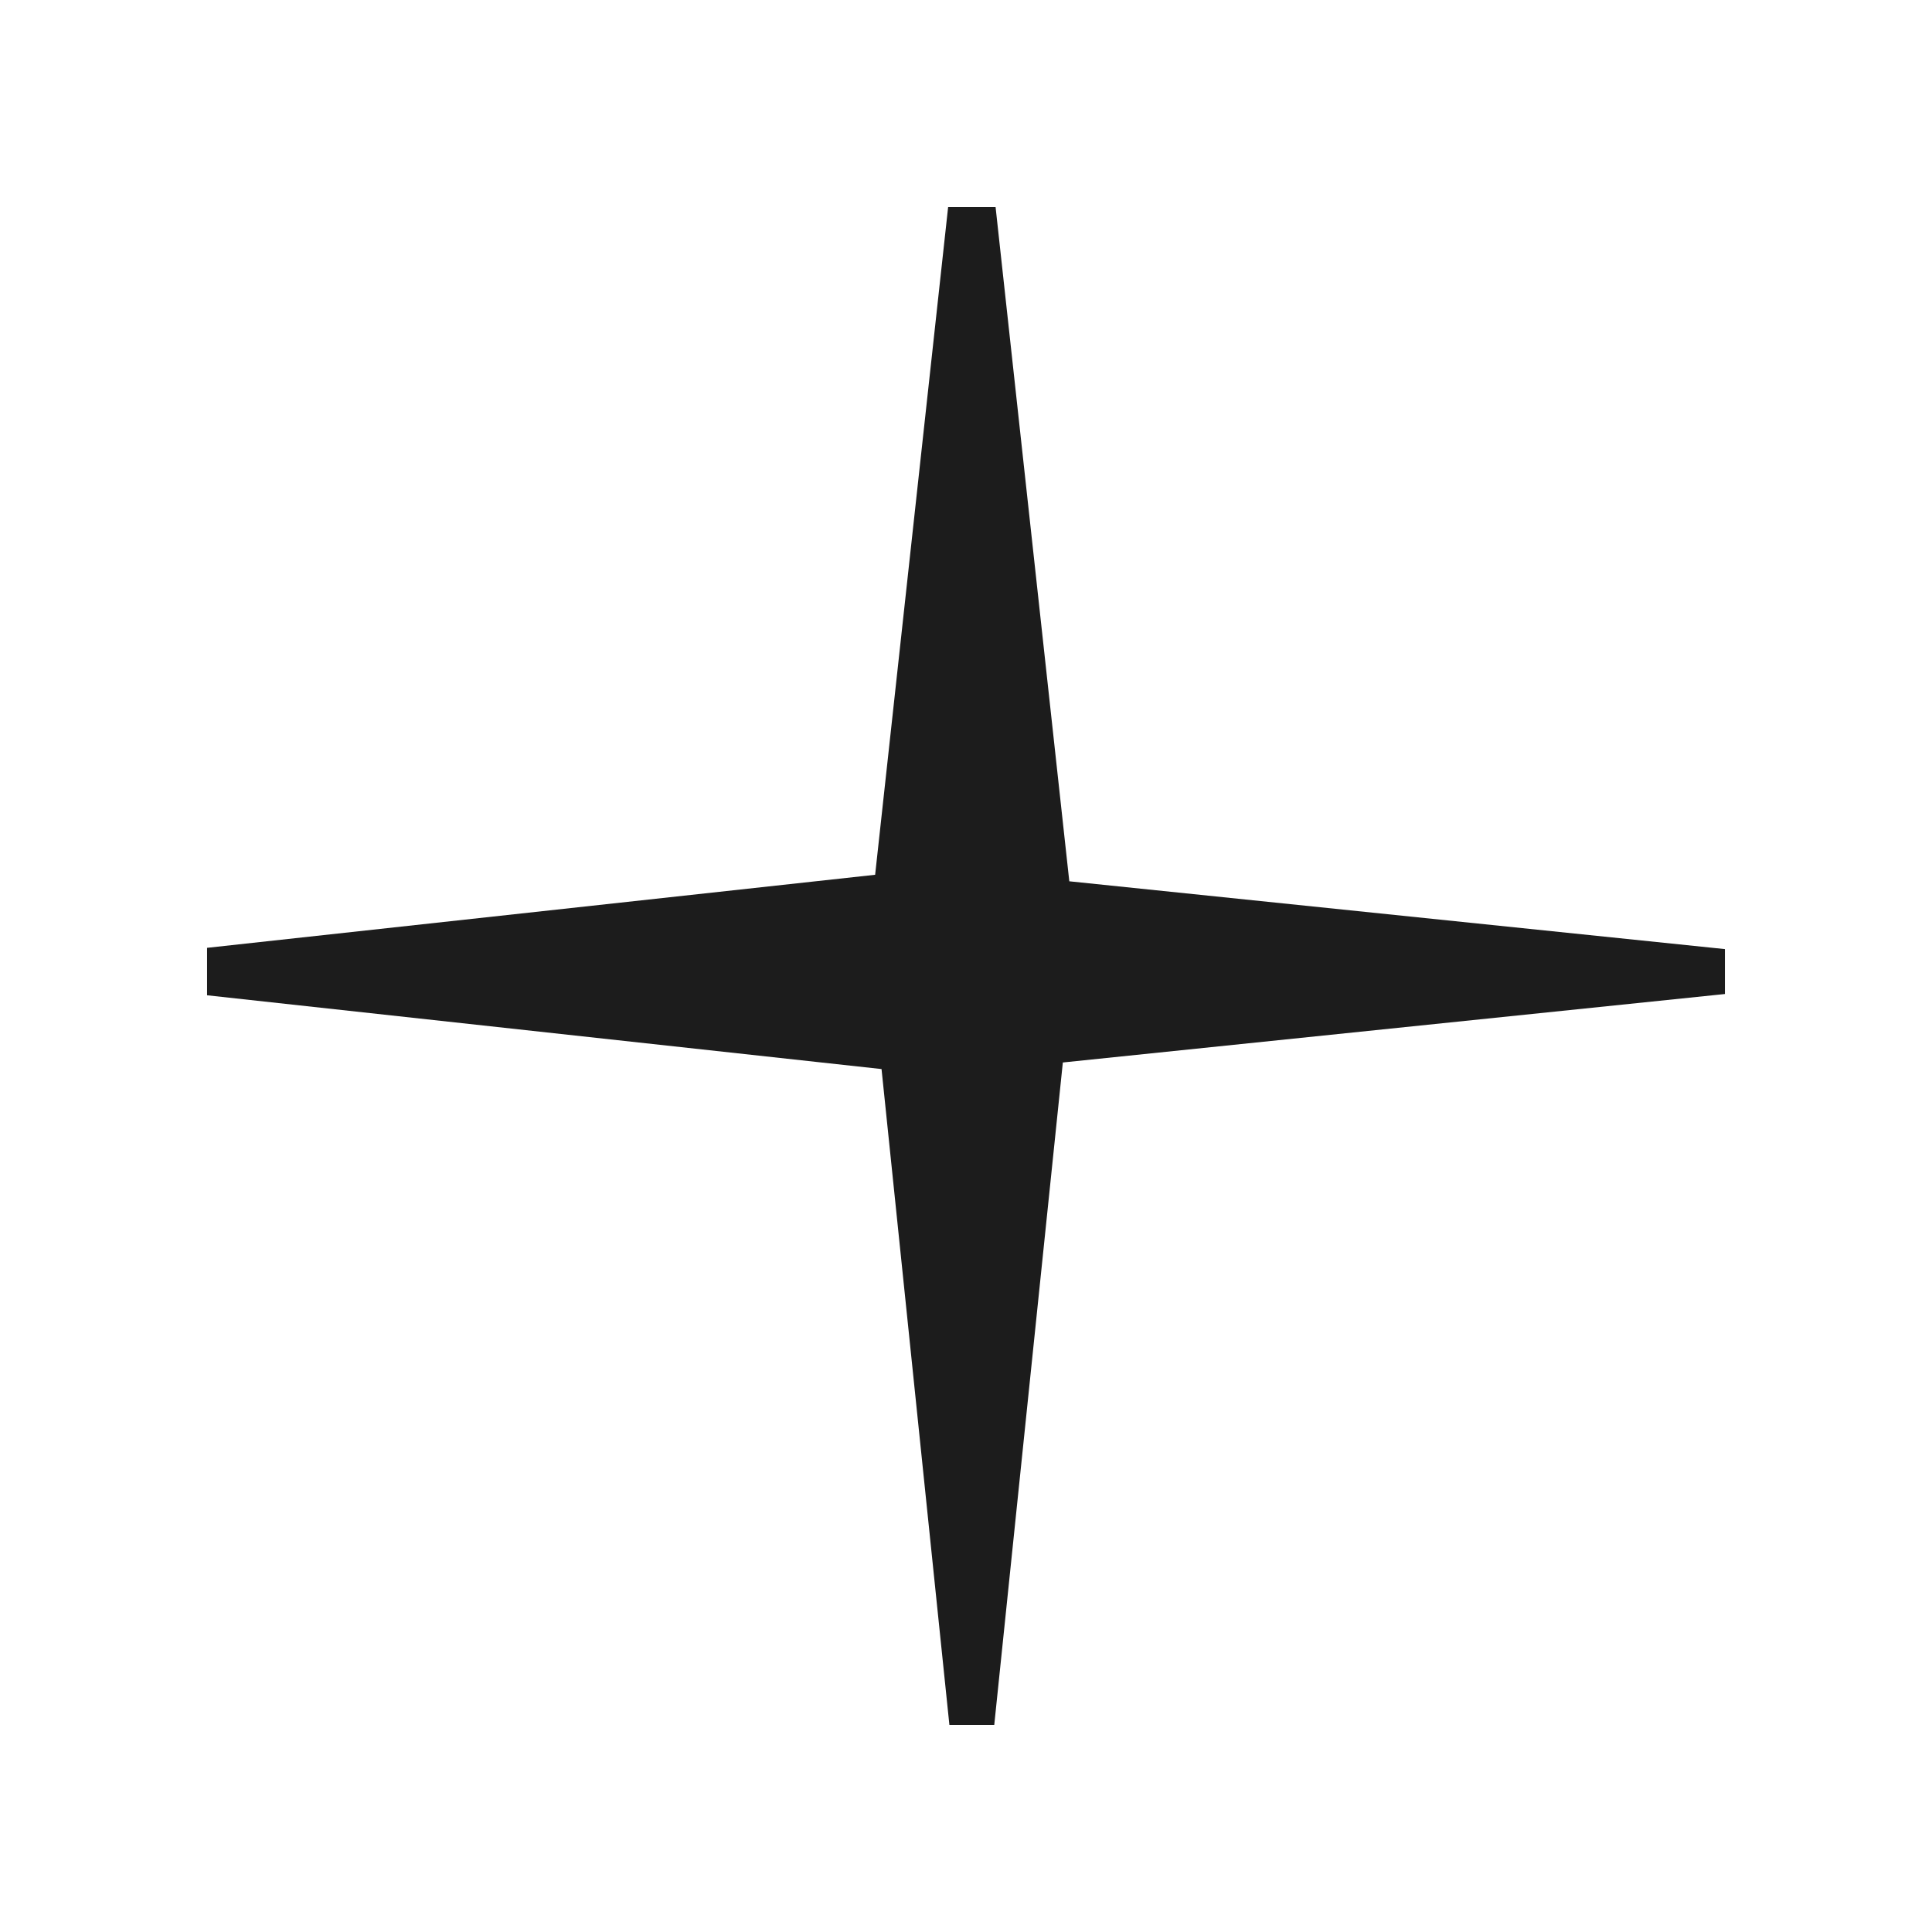 <svg width="32" height="32" viewBox="0 0 32 32" fill="none" xmlns="http://www.w3.org/2000/svg">
<path fill-rule="evenodd" clip-rule="evenodd" d="M17.604 17.598L16.468 28.57H15.725L14.601 17.707L3.43 16.485V15.699L14.495 14.489L15.704 3.43H16.49L17.711 14.597L28.57 15.72V16.464L17.604 17.598Z" fill="#1C1C1C"/>
</svg>
